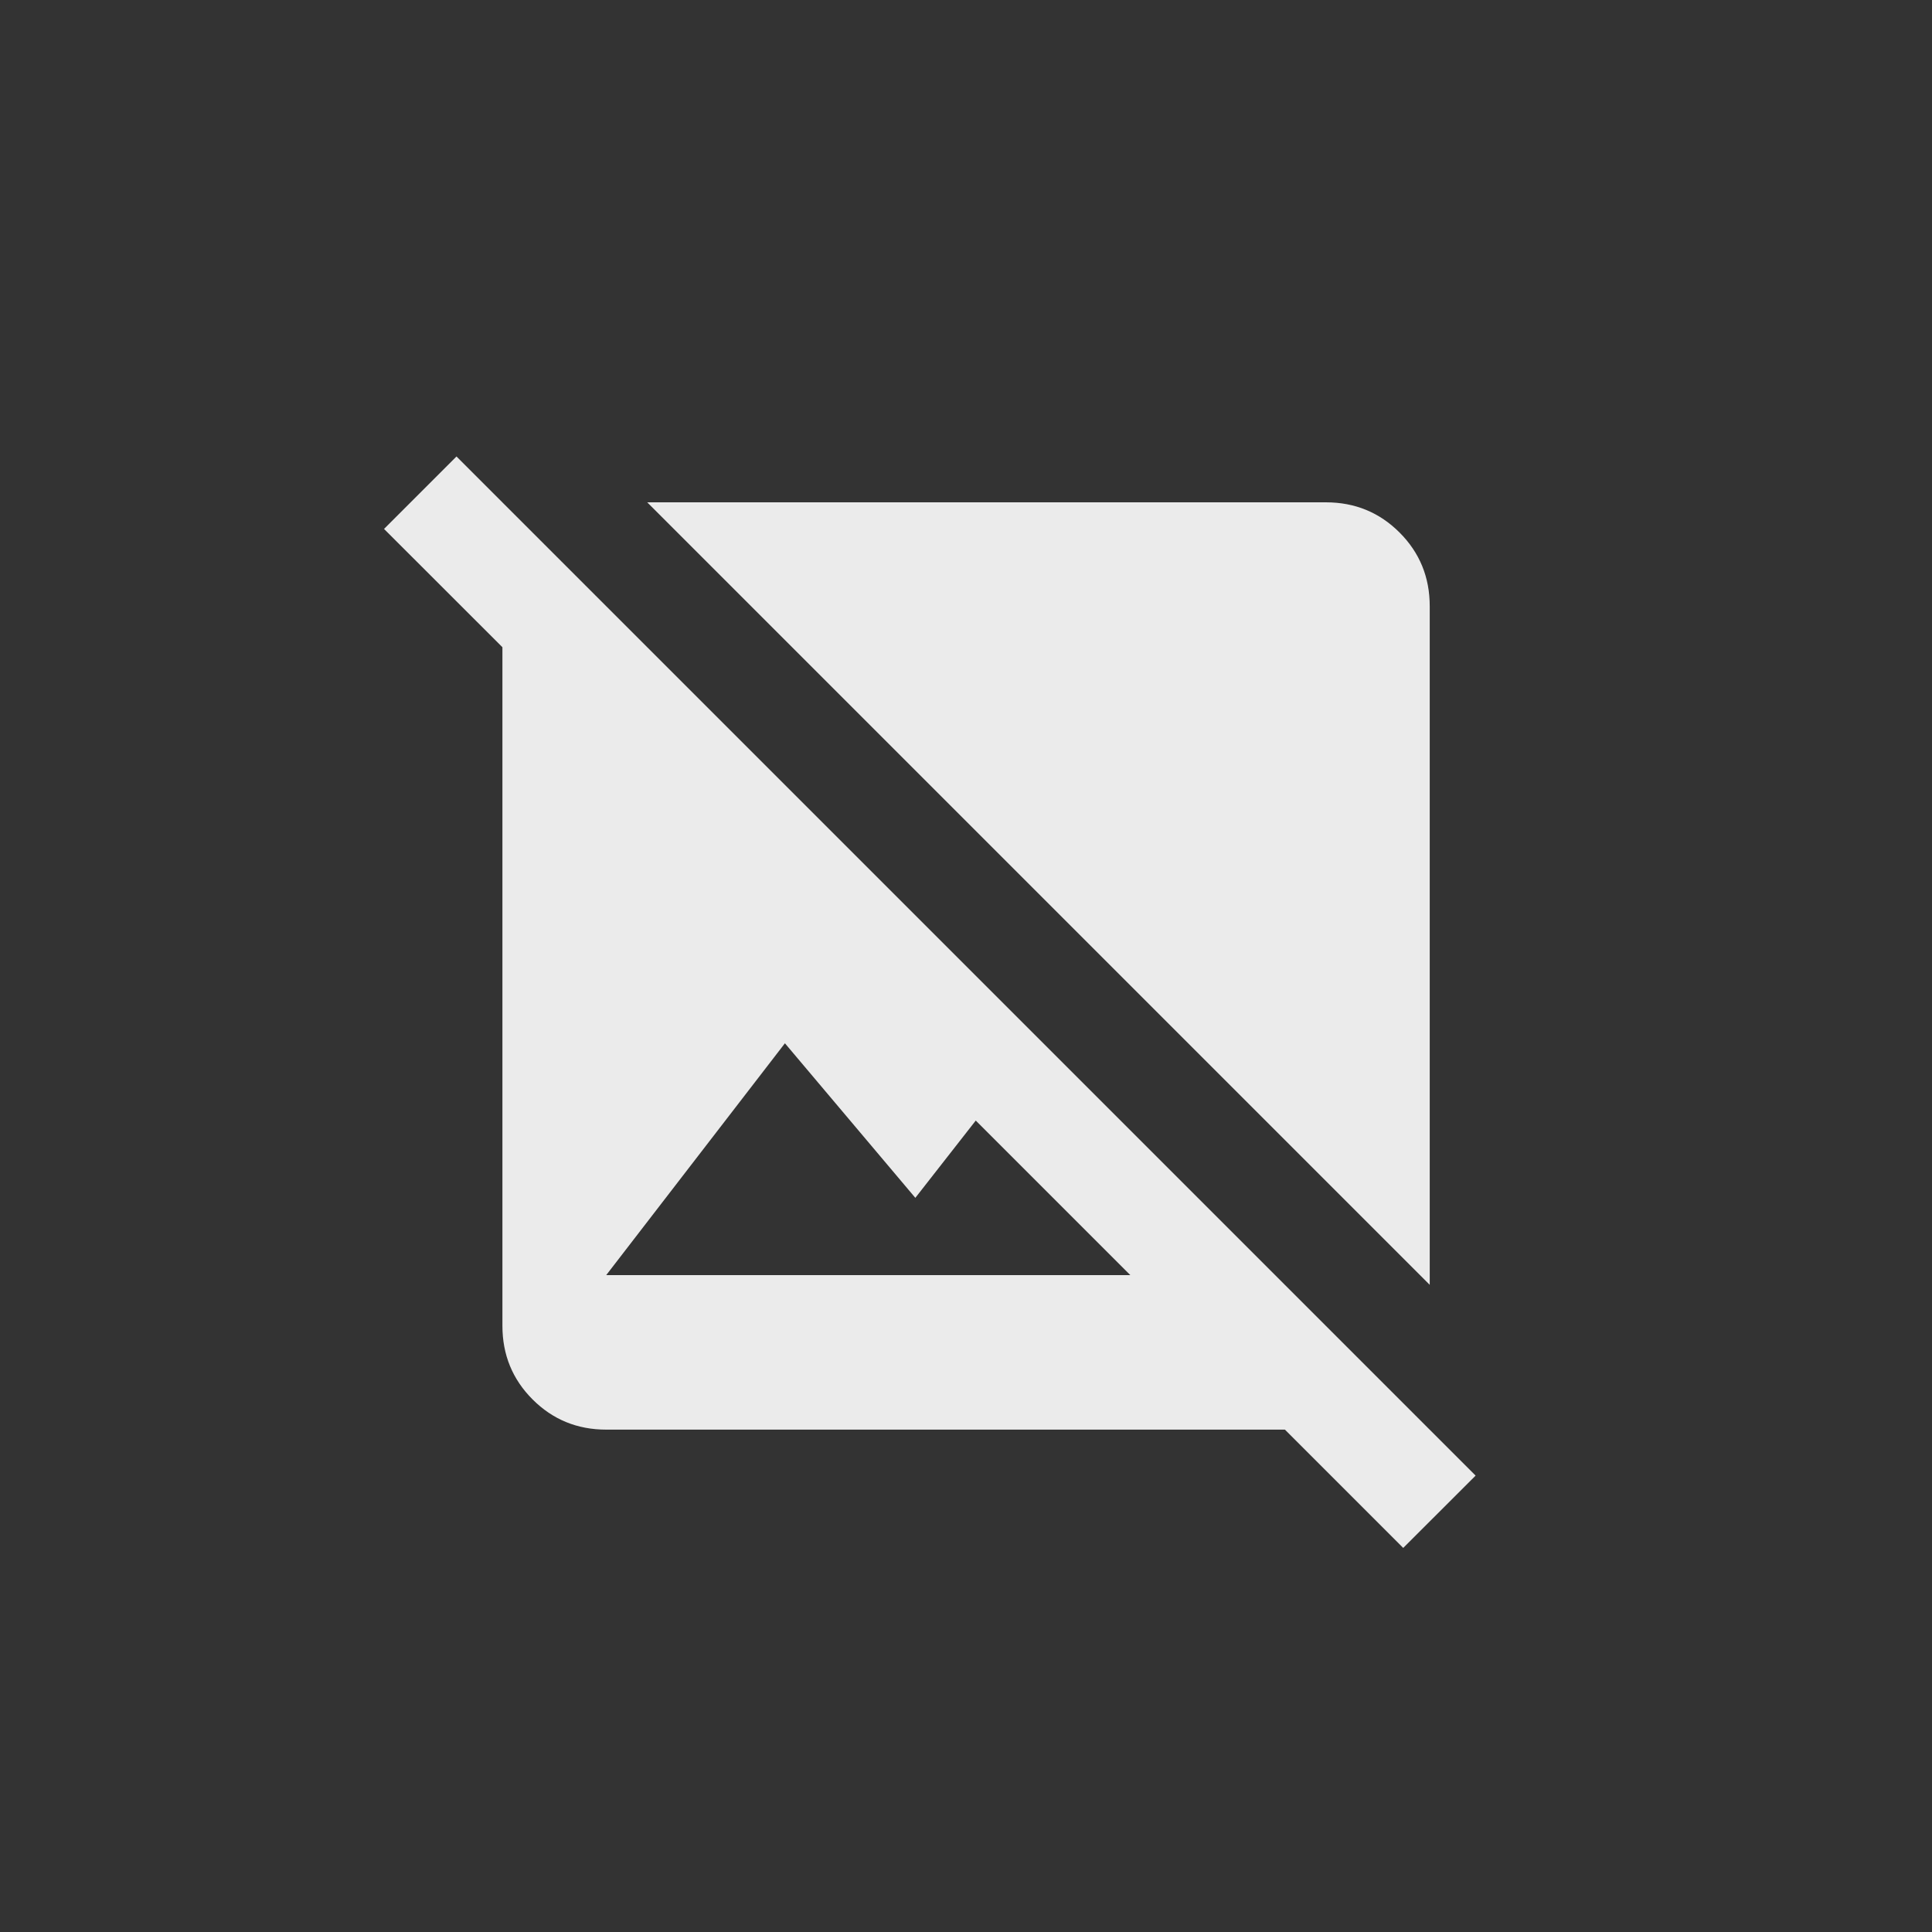 <!-- Generated by IcoMoon.io -->
<svg version="1.1" xmlns="http://www.w3.org/2000/svg" width="40" height="40" viewBox="0 0 40 40">
<rect x="0" y="0" width="40" height="40" fill="#333333" stroke="none"/>
<title>mt-image_not_supported</title>
<path fill="#ebebeb" d="M30.551 30.551l-21.1-21.1-1.5 1.5 2.451 2.449v14.049q0 0.9 0.625 1.525t1.525 0.625h14.051l2.449 2.449zM12.551 26.4l3.7-4.8 2.7 3.2 1.251-1.6 3.2 3.2h-10.849zM29.6 26.6l-16.2-16.2h14.051q0.9 0 1.525 0.625t0.625 1.525v14.051z"></path>
</svg>
